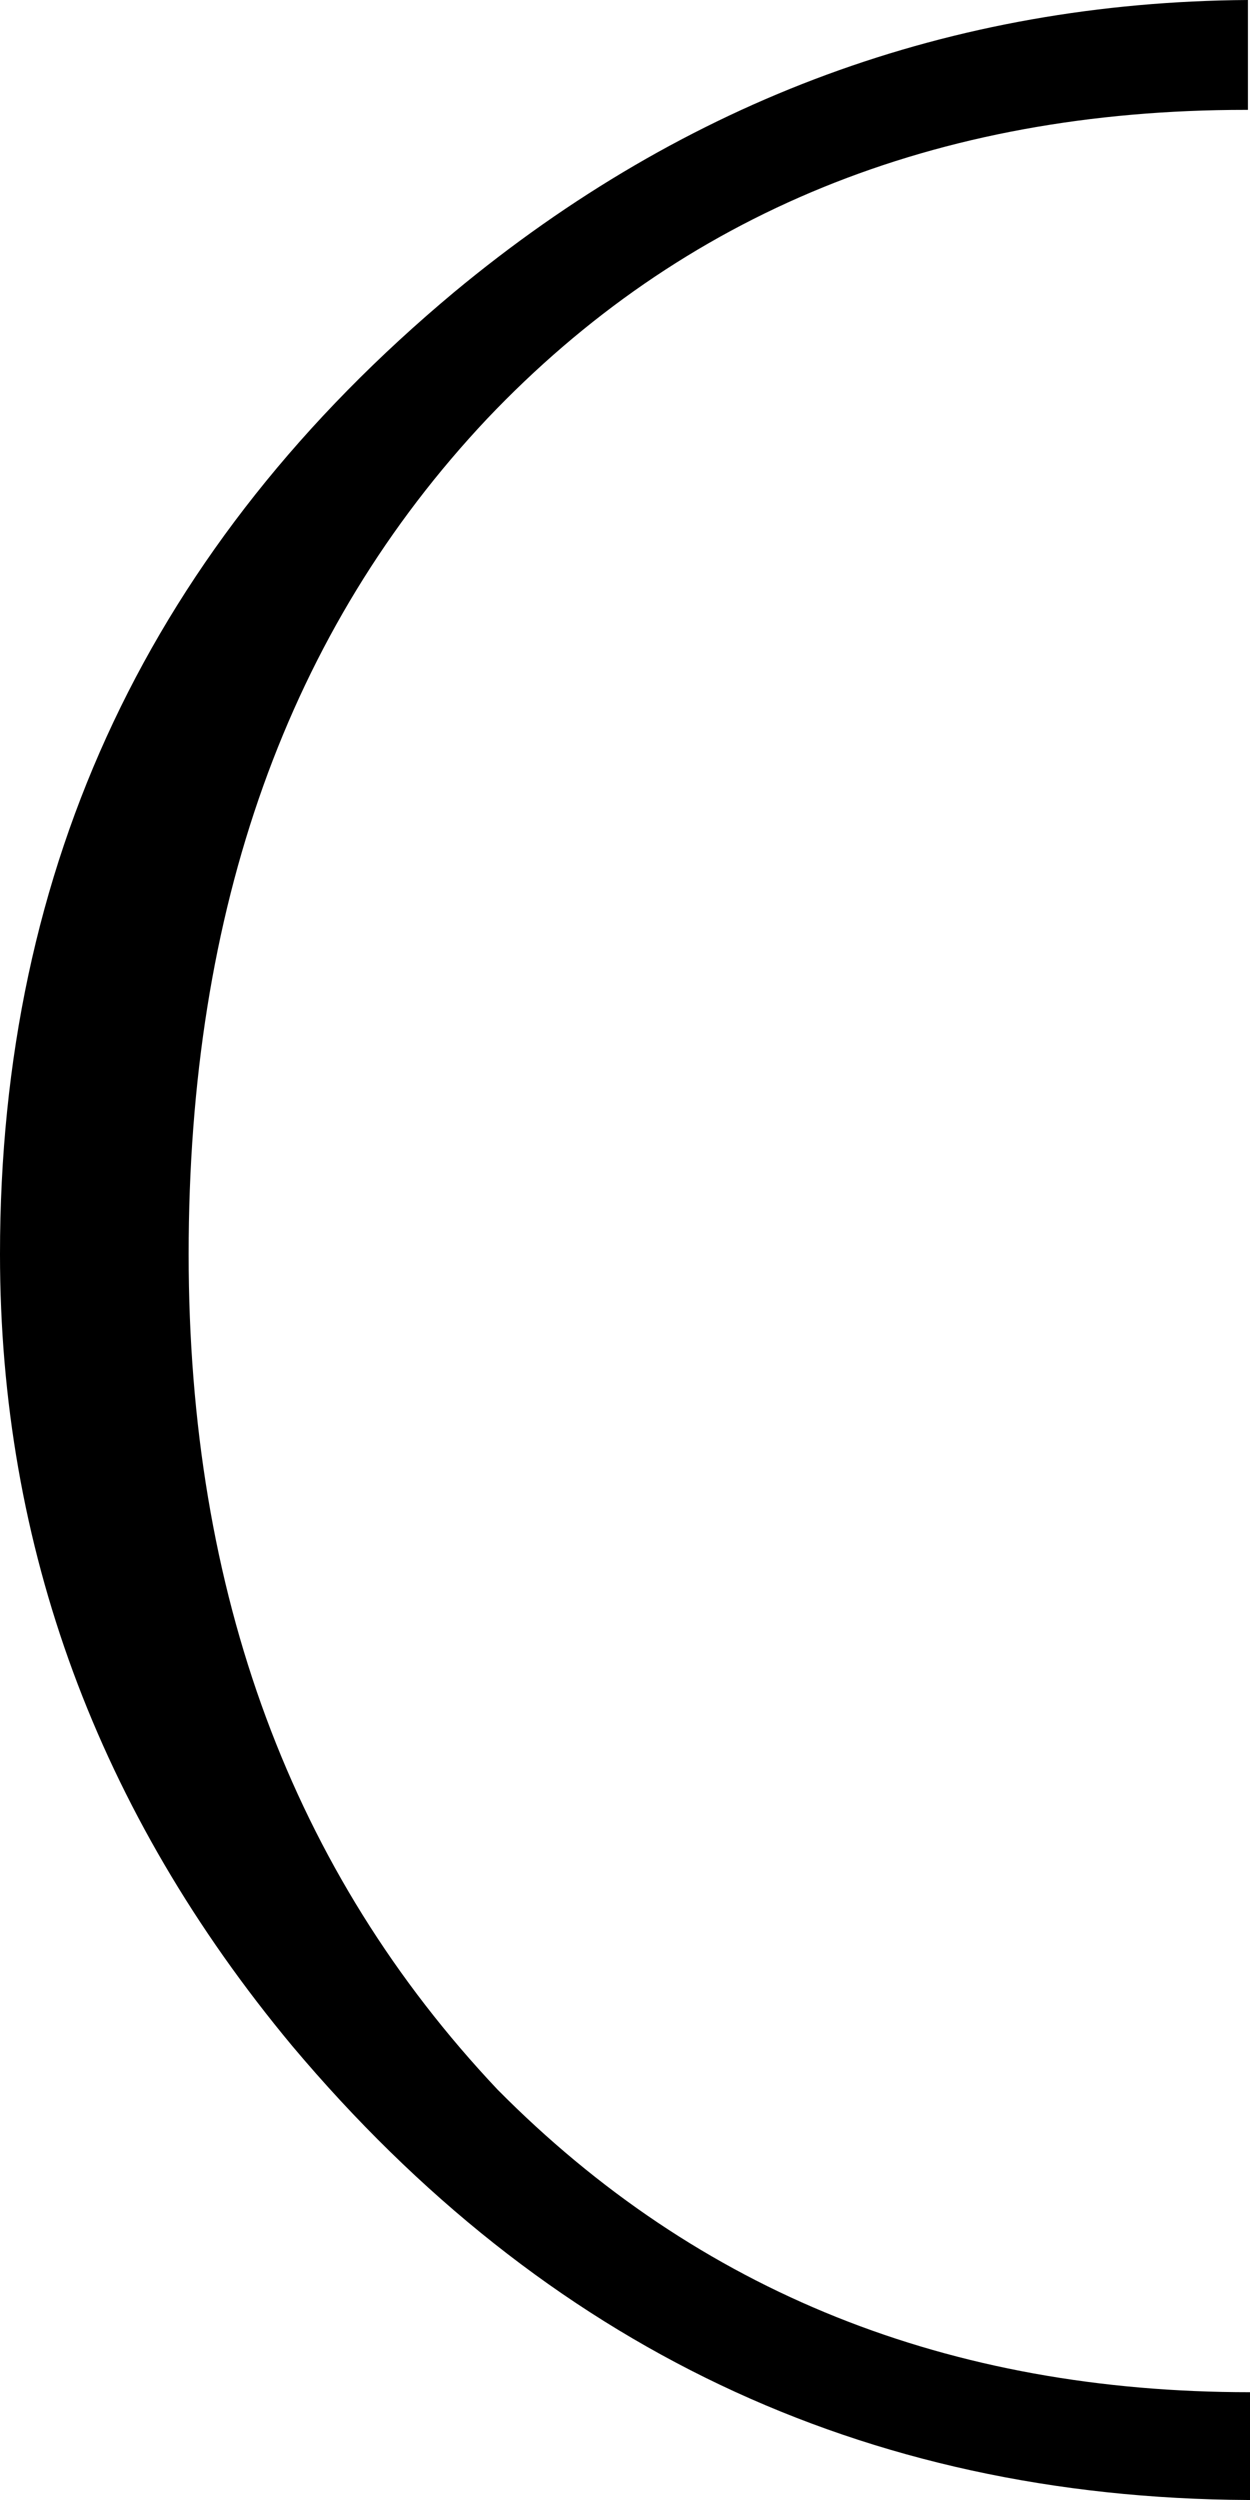 <svg viewBox="0.0,0.0 60.3,120.6" xmlns="http://www.w3.org/2000/svg">
  <path d="
    M 60.2,120.6
    c -18.6,-0.1,-33.9,-7.4,-46.1,-21.9
    c -9.4,-11.3,-14.1,-24.1,-14.1,-38.2
    c 0.0,-18.8,7.3,-34.2,21.9,-46.4
    c 11.2,-9.3,24.0,-14.0,38.3,-14.1
    v 5.3
    h -0.1
    c -15.0,0.0,-27.2,5.0,-36.6,14.9
    c -9.6,10.2,-14.4,23.6,-14.4,40.3
    c 0.0,16.4,5.0,29.8,14.9,40.3
    c 9.7,9.8,21.8,14.6,36.3,14.6
    V 120.6
    Z"
  />
</svg>